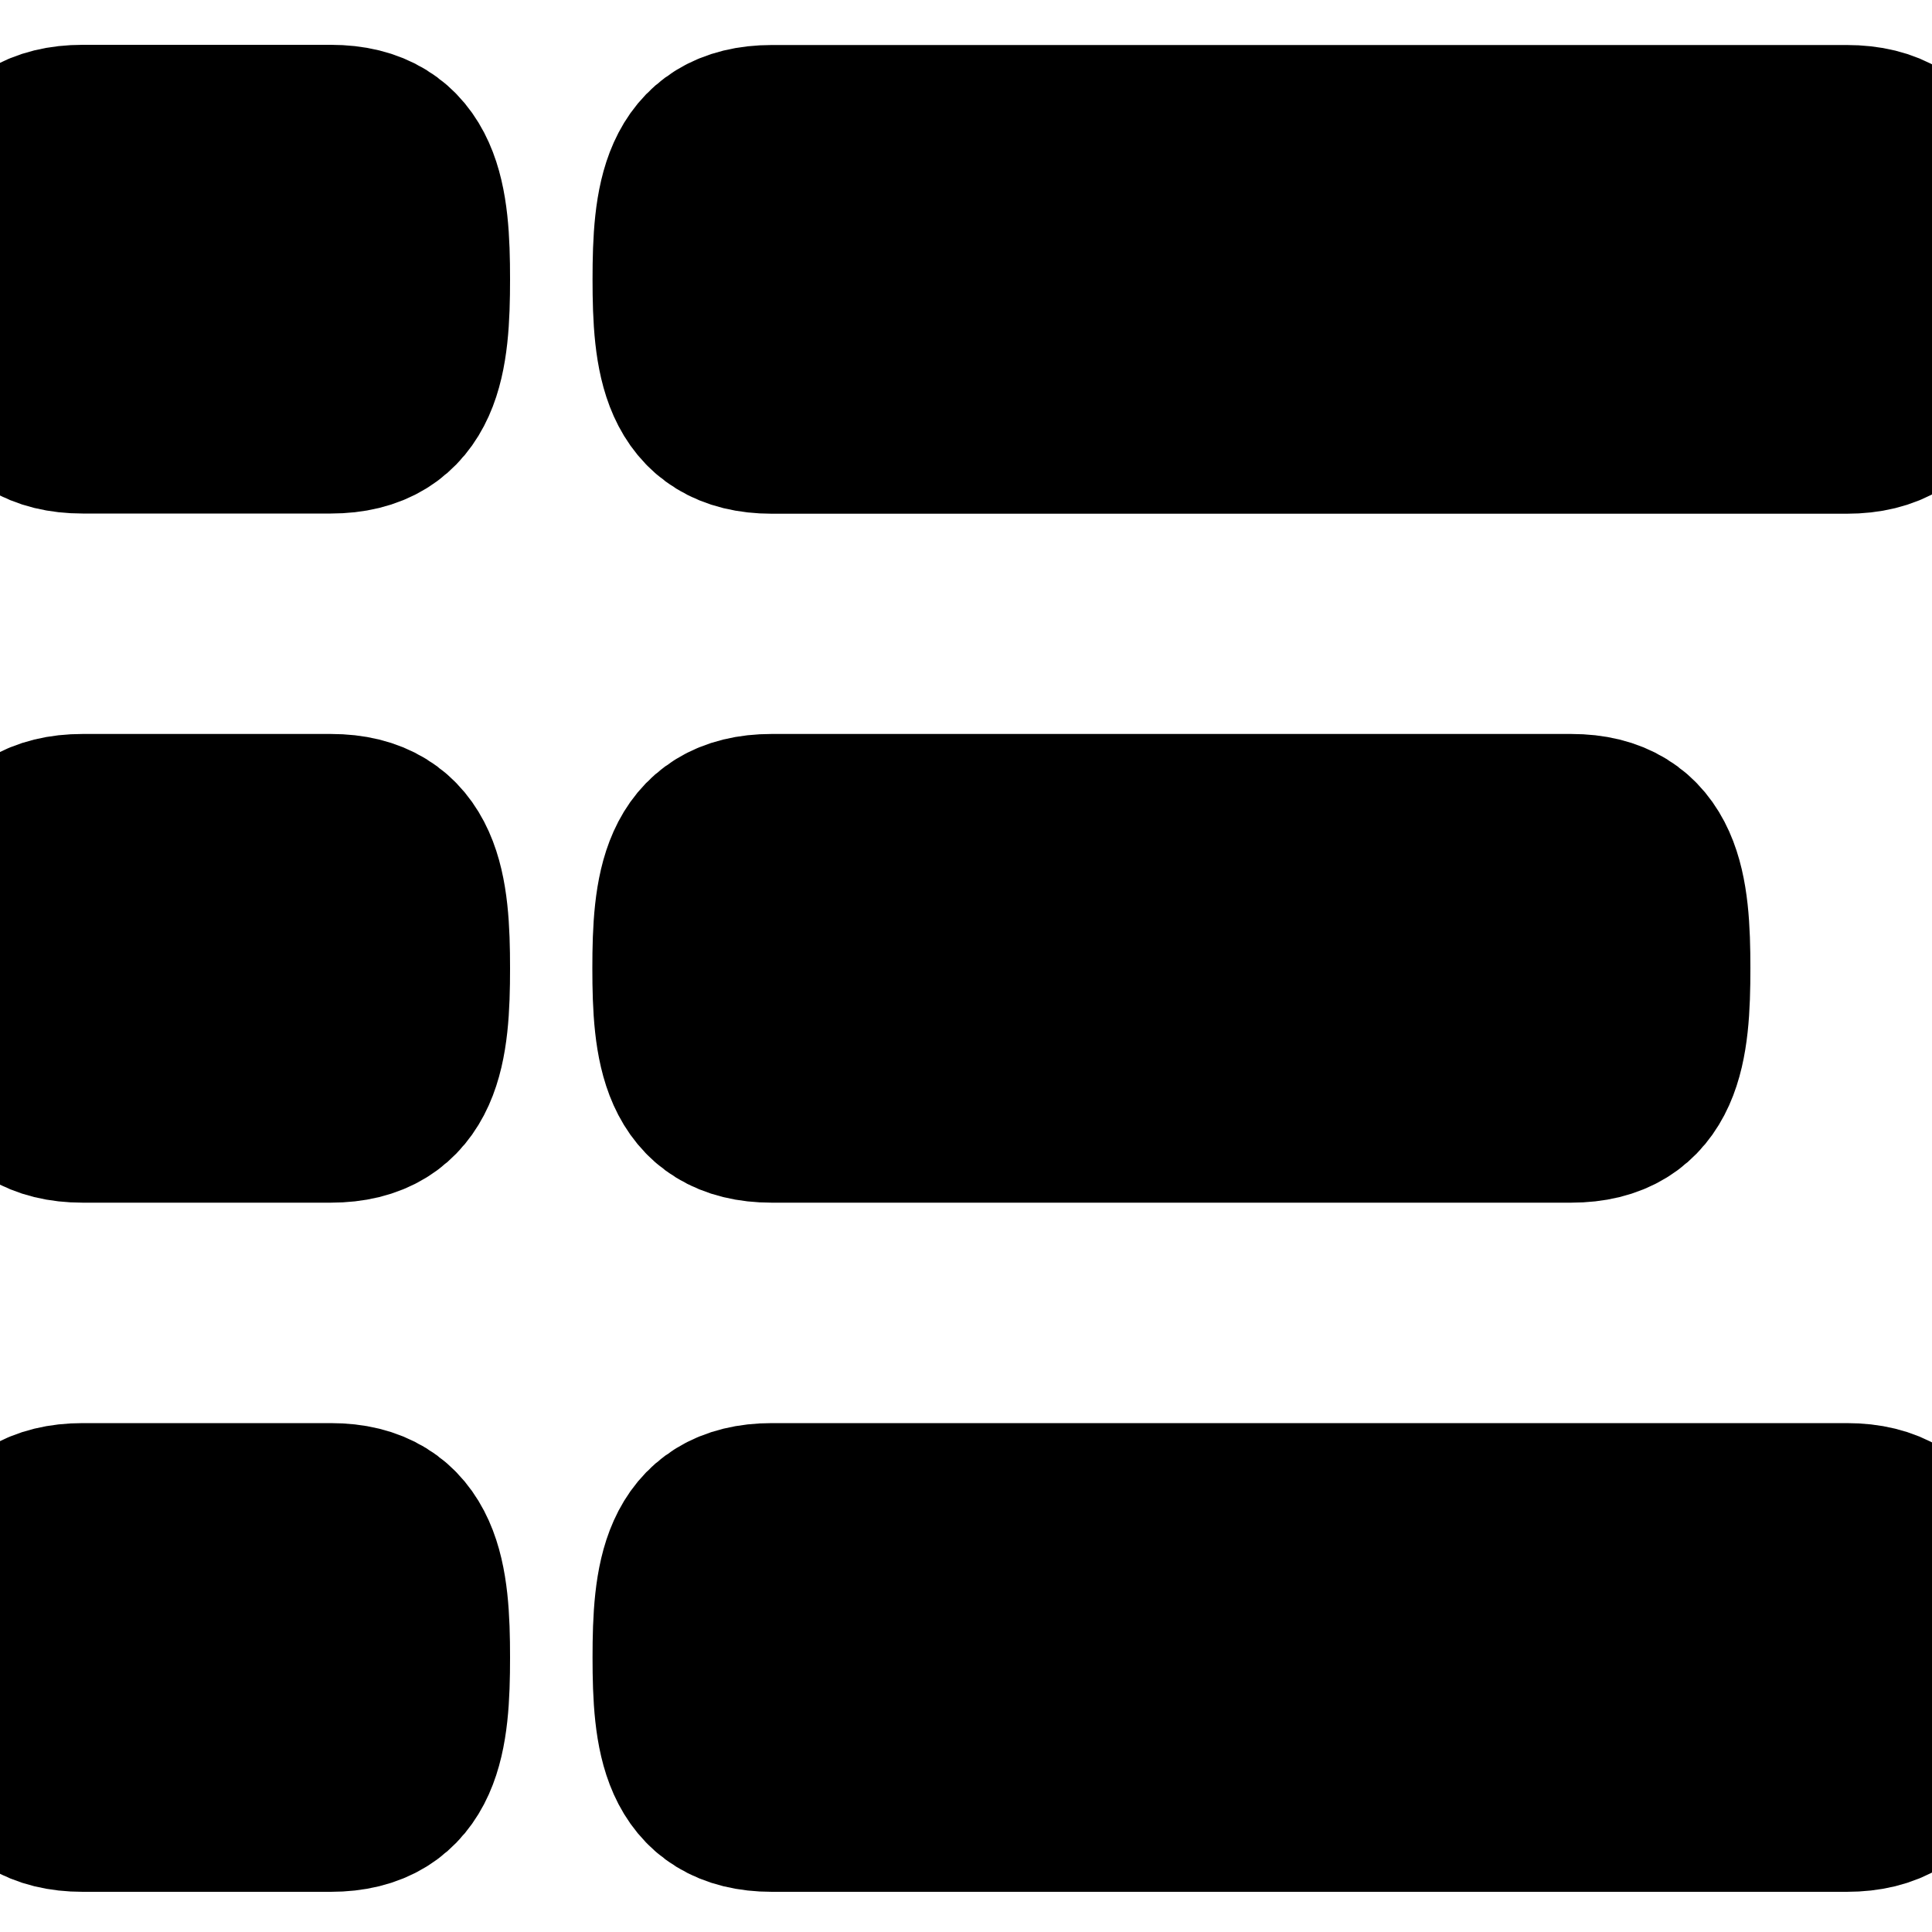 <svg width="10" height="10" xmlns="http://www.w3.org/2000/svg">

 <g>
  <title>background</title>
  <rect fill="none" id="canvas_background" height="12" width="12" y="-1" x="-1"/>
 </g>
 <g>
  <title>Layer 1</title>
  <path stroke="null" id="svg_1" fill="black" d="m8.132,4.299l-4.138,0c-0.394,0 -0.428,0.319 -0.428,0.713c0,0.394 0.034,0.713 0.428,0.713l4.138,0c0.394,0 0.428,-0.319 0.428,-0.713c0,-0.394 -0.034,-0.713 -0.428,-0.713l0,0zm1.427,3.567l-5.564,0c-0.394,0 -0.428,0.319 -0.428,0.713c0,0.394 0.034,0.713 0.428,0.713l5.564,0c0.394,0 0.428,-0.319 0.428,-0.713c0,-0.394 -0.034,-0.713 -0.428,-0.713zm-5.564,-5.707l5.564,0c0.394,0 0.428,-0.319 0.428,-0.713c0,-0.394 -0.034,-0.713 -0.428,-0.713l-5.564,0c-0.394,0 -0.428,0.319 -0.428,0.713c0,0.394 0.034,0.713 0.428,0.713zm-2.283,2.14l-1.284,0c-0.394,0 -0.428,0.319 -0.428,0.713c0,0.394 0.034,0.713 0.428,0.713l1.284,0c0.394,0 0.428,-0.319 0.428,-0.713c0,-0.394 -0.034,-0.713 -0.428,-0.713zm0,3.567l-1.284,0c-0.394,0 -0.428,0.319 -0.428,0.713c0,0.394 0.034,0.713 0.428,0.713l1.284,0c0.394,0 0.428,-0.319 0.428,-0.713c0,-0.394 -0.034,-0.713 -0.428,-0.713zm0,-7.134l-1.284,0c-0.394,0 -0.428,0.319 -0.428,0.713c0,0.394 0.034,0.713 0.428,0.713l1.284,0c0.394,0 0.428,-0.319 0.428,-0.713c0,-0.394 -0.034,-0.713 -0.428,-0.713z"/>
 </g>
</svg>